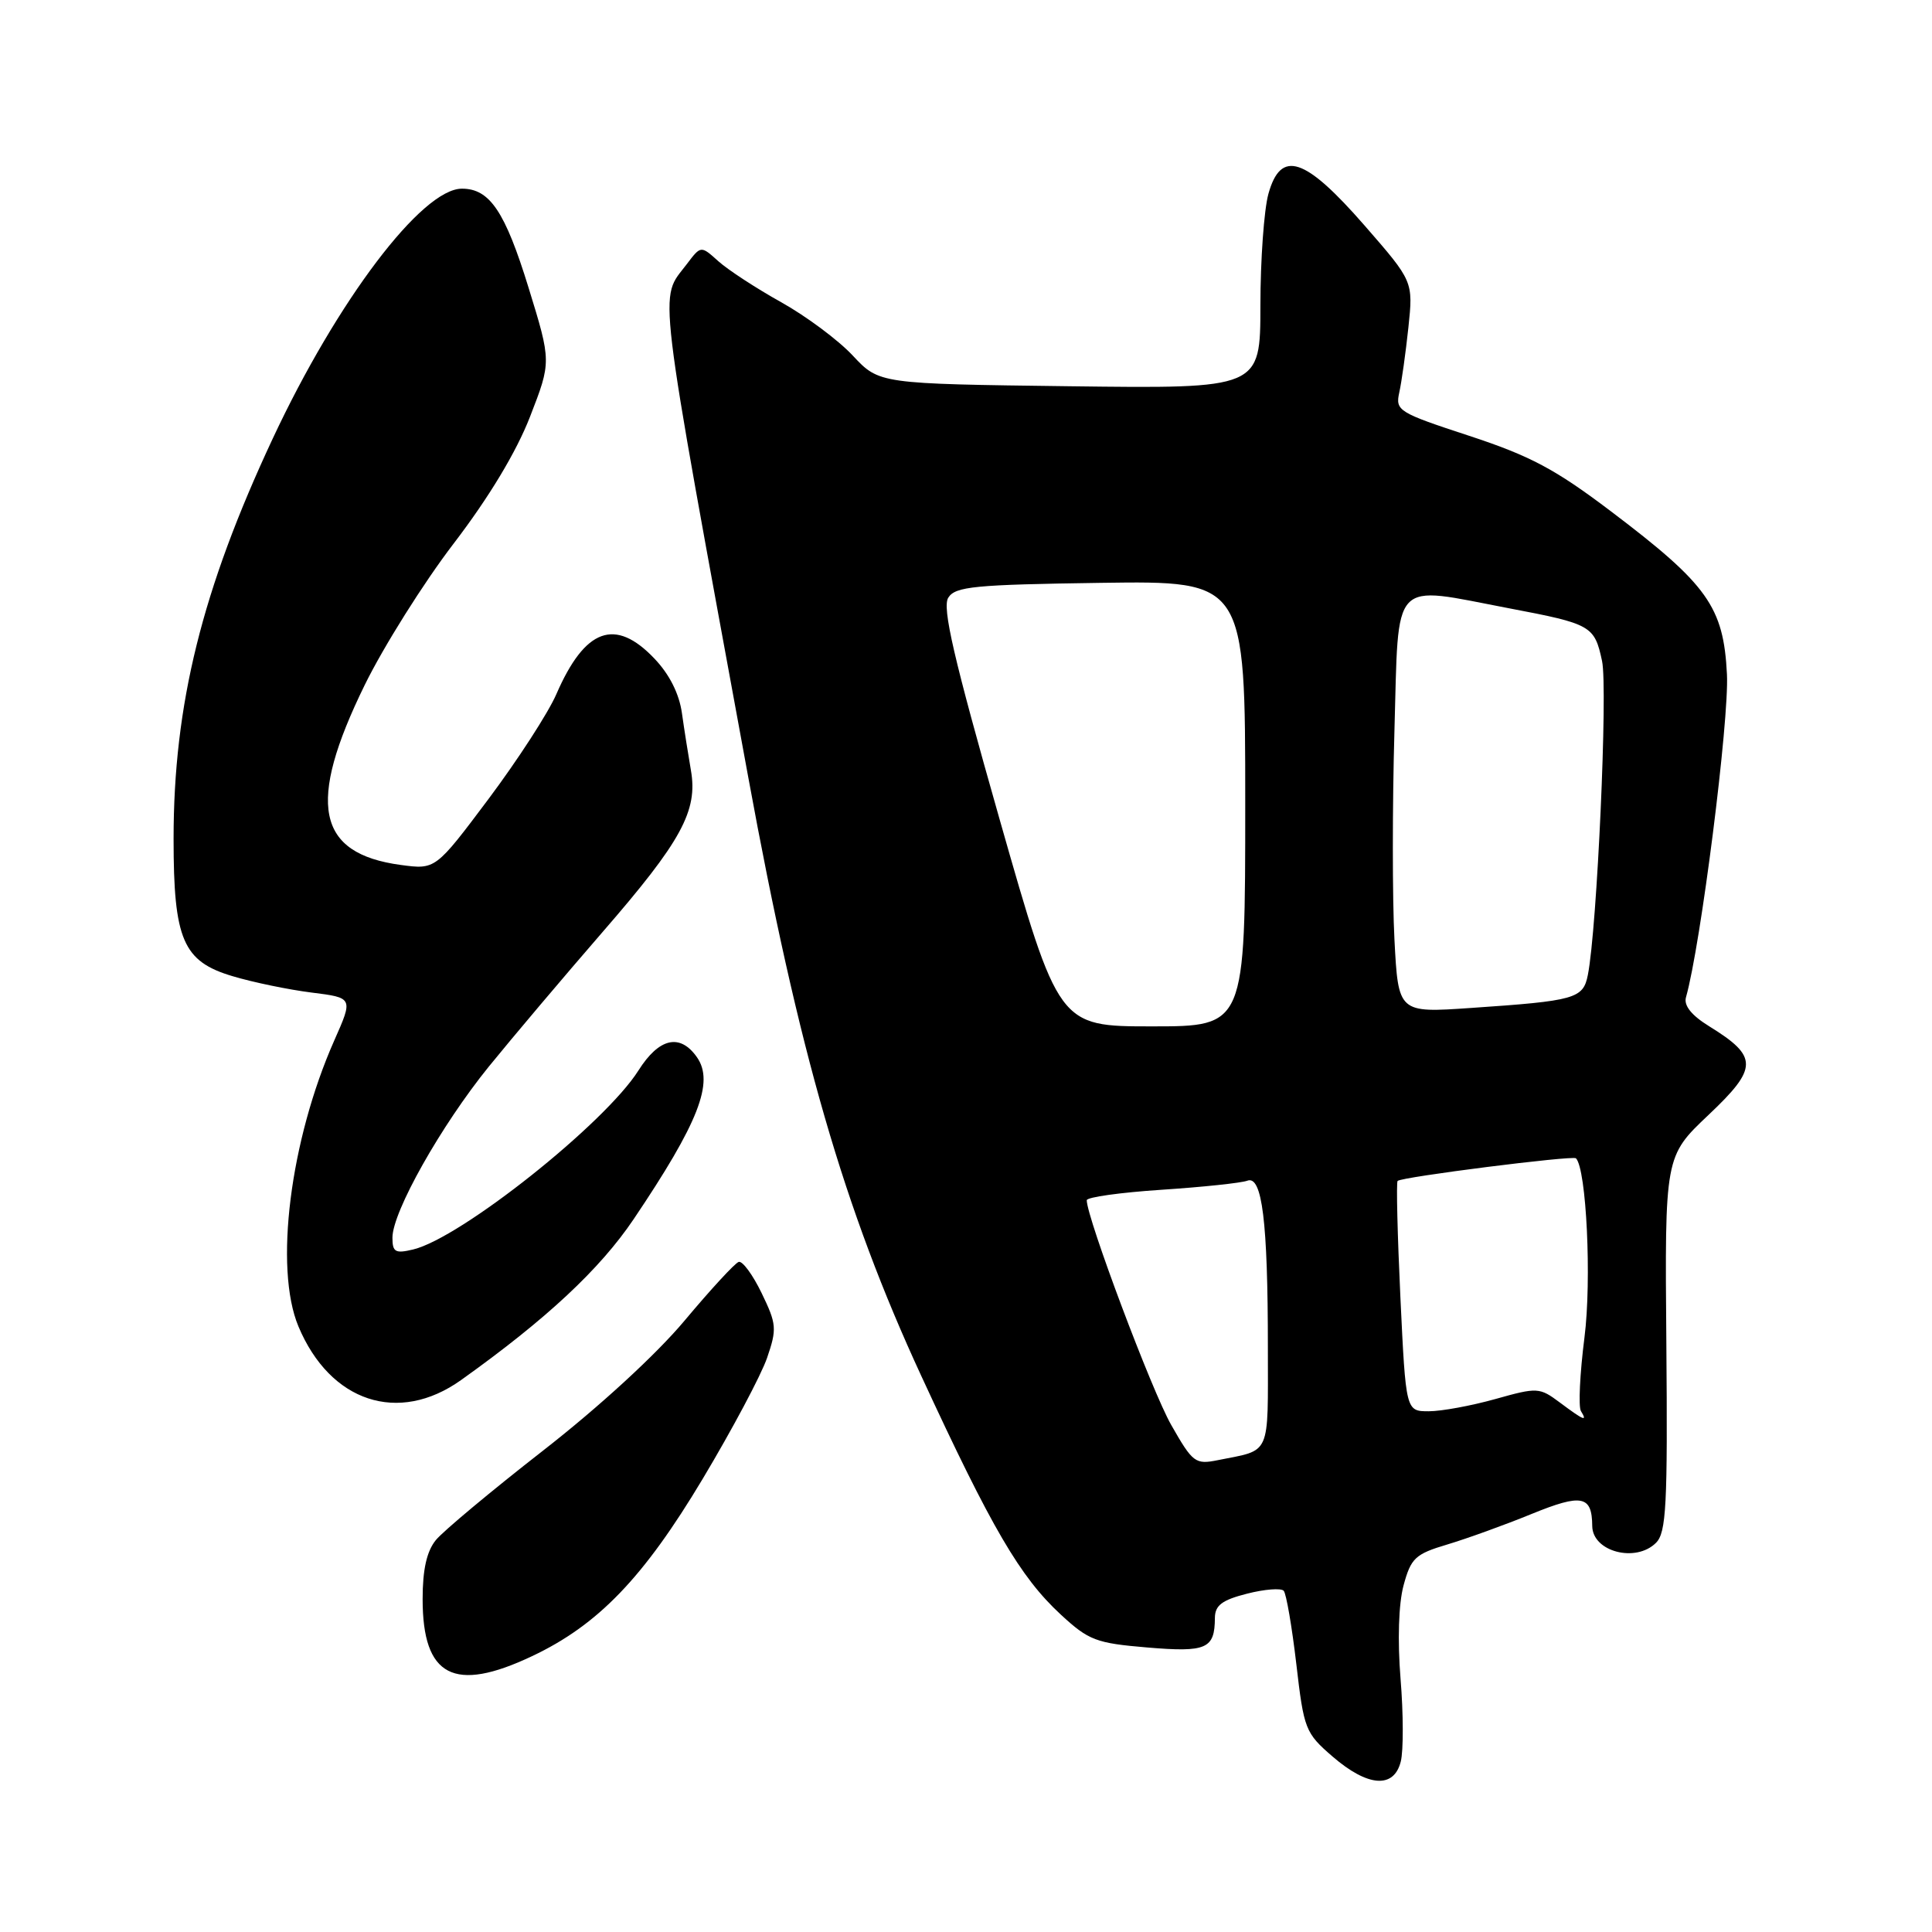 <?xml version="1.0" encoding="UTF-8" standalone="no"?>
<!DOCTYPE svg PUBLIC "-//W3C//DTD SVG 1.1//EN" "http://www.w3.org/Graphics/SVG/1.1/DTD/svg11.dtd" >
<svg xmlns="http://www.w3.org/2000/svg" xmlns:xlink="http://www.w3.org/1999/xlink" version="1.1" viewBox="0 0 256 256">
 <g >
 <path fill="currentColor"
d=" M 185.61 233.41 C 185.97 231.99 185.96 227.06 185.58 222.45 C 185.17 217.35 185.32 212.51 185.98 210.07 C 186.96 206.45 187.52 205.92 191.78 204.65 C 194.38 203.87 199.40 202.06 202.94 200.61 C 209.61 197.89 210.95 198.16 210.98 202.21 C 211.02 205.61 216.75 207.11 219.43 204.43 C 220.79 203.07 220.98 199.47 220.80 178.04 C 220.59 153.22 220.59 153.22 226.39 147.73 C 232.98 141.50 232.99 140.01 226.48 135.99 C 224.13 134.54 223.09 133.24 223.40 132.15 C 225.35 125.30 229.14 95.43 228.83 89.35 C 228.38 80.40 226.29 77.46 213.44 67.74 C 206.07 62.16 202.77 60.41 194.68 57.75 C 185.29 54.67 184.88 54.42 185.41 52.01 C 185.72 50.63 186.26 46.75 186.62 43.39 C 187.26 37.28 187.26 37.28 180.82 29.89 C 172.90 20.81 169.72 19.76 168.07 25.69 C 167.49 27.79 167.01 34.45 167.01 40.50 C 167.00 51.50 167.00 51.50 141.75 51.18 C 116.50 50.86 116.50 50.86 113.00 47.12 C 111.08 45.06 106.80 41.88 103.50 40.04 C 100.20 38.20 96.46 35.76 95.18 34.61 C 92.87 32.53 92.87 32.53 91.01 34.99 C 87.31 39.90 86.83 35.89 99.15 103.00 C 105.83 139.43 111.83 160.16 122.09 182.35 C 131.42 202.54 135.17 208.95 140.55 213.93 C 144.26 217.36 145.23 217.73 152.02 218.30 C 159.88 218.96 160.96 218.49 160.98 214.37 C 161.00 212.71 161.93 212.01 165.24 211.17 C 167.58 210.57 169.77 210.41 170.10 210.79 C 170.44 211.18 171.19 215.55 171.77 220.50 C 172.77 229.14 172.96 229.63 176.57 232.75 C 181.24 236.78 184.70 237.04 185.61 233.41 Z  M 70.50 219.45 C 79.25 215.32 85.28 209.05 93.12 195.94 C 97.02 189.42 100.85 182.22 101.64 179.93 C 102.96 176.08 102.91 175.45 100.92 171.34 C 99.74 168.90 98.37 167.04 97.88 167.21 C 97.38 167.37 94.15 170.88 90.70 175.00 C 86.96 179.47 79.38 186.43 71.96 192.21 C 65.11 197.55 58.71 202.89 57.75 204.07 C 56.54 205.56 56.00 207.98 56.00 211.89 C 56.00 222.18 60.16 224.35 70.50 219.45 Z  M 61.10 182.86 C 72.41 174.79 79.49 168.18 83.96 161.55 C 92.57 148.77 94.67 143.40 92.35 140.09 C 90.11 136.89 87.33 137.52 84.60 141.84 C 80.16 148.87 61.07 164.04 54.75 165.56 C 52.38 166.13 52.00 165.91 52.00 164.00 C 52.00 160.57 58.45 149.13 64.77 141.33 C 67.92 137.45 74.71 129.42 79.86 123.48 C 90.29 111.47 92.49 107.44 91.55 102.07 C 91.21 100.11 90.67 96.70 90.36 94.50 C 90.00 91.92 88.70 89.34 86.70 87.25 C 81.51 81.80 77.51 83.26 73.72 91.98 C 72.64 94.47 68.59 100.71 64.73 105.87 C 57.71 115.23 57.71 115.23 53.10 114.61 C 41.94 113.10 40.62 106.50 48.32 90.78 C 50.82 85.68 56.13 77.22 60.13 72.00 C 64.80 65.89 68.41 59.90 70.23 55.22 C 73.06 47.93 73.06 47.93 70.04 38.13 C 66.92 28.01 64.89 25.00 61.21 25.00 C 55.91 25.00 44.70 39.81 36.14 58.11 C 26.76 78.16 23.00 93.33 23.00 111.16 C 23.00 124.51 24.24 127.40 30.82 129.35 C 33.55 130.17 38.27 131.14 41.29 131.52 C 46.80 132.21 46.80 132.21 44.30 137.85 C 38.43 151.10 36.31 168.01 39.54 175.75 C 43.74 185.79 52.80 188.78 61.10 182.86 Z  M 155.19 188.81 C 152.63 184.33 144.00 161.35 144.00 159.04 C 144.00 158.63 148.46 158.01 153.92 157.65 C 159.37 157.29 164.48 156.75 165.27 156.45 C 167.24 155.69 168.00 161.83 168.00 178.57 C 168.00 193.15 168.49 192.05 161.36 193.48 C 158.39 194.08 158.04 193.82 155.19 188.81 Z  M 206.70 185.85 C 203.99 183.83 203.73 183.81 198.14 185.38 C 194.96 186.27 191.00 187.00 189.32 187.00 C 186.28 187.00 186.28 187.00 185.56 171.91 C 185.17 163.61 185.00 156.67 185.19 156.48 C 185.71 155.95 208.41 153.08 208.82 153.48 C 210.21 154.88 210.92 169.61 209.95 177.22 C 209.34 182.01 209.13 186.40 209.48 186.97 C 210.38 188.43 209.89 188.23 206.70 185.85 Z  M 132.42 108.45 C 126.36 87.16 124.82 80.51 125.65 79.20 C 126.58 77.71 129.12 77.47 145.86 77.23 C 165.00 76.96 165.00 76.96 165.00 106.48 C 165.00 136.00 165.00 136.00 152.64 136.00 C 140.27 136.00 140.27 136.00 132.42 108.45 Z  M 184.77 124.46 C 184.49 119.09 184.49 106.67 184.77 96.85 C 185.36 76.29 184.14 77.59 200.00 80.61 C 210.85 82.67 211.28 82.91 212.28 87.59 C 213.06 91.23 211.62 123.04 210.40 129.18 C 209.78 132.33 208.74 132.62 194.89 133.56 C 185.28 134.22 185.28 134.22 184.77 124.46 Z "/>
</g>
</svg>